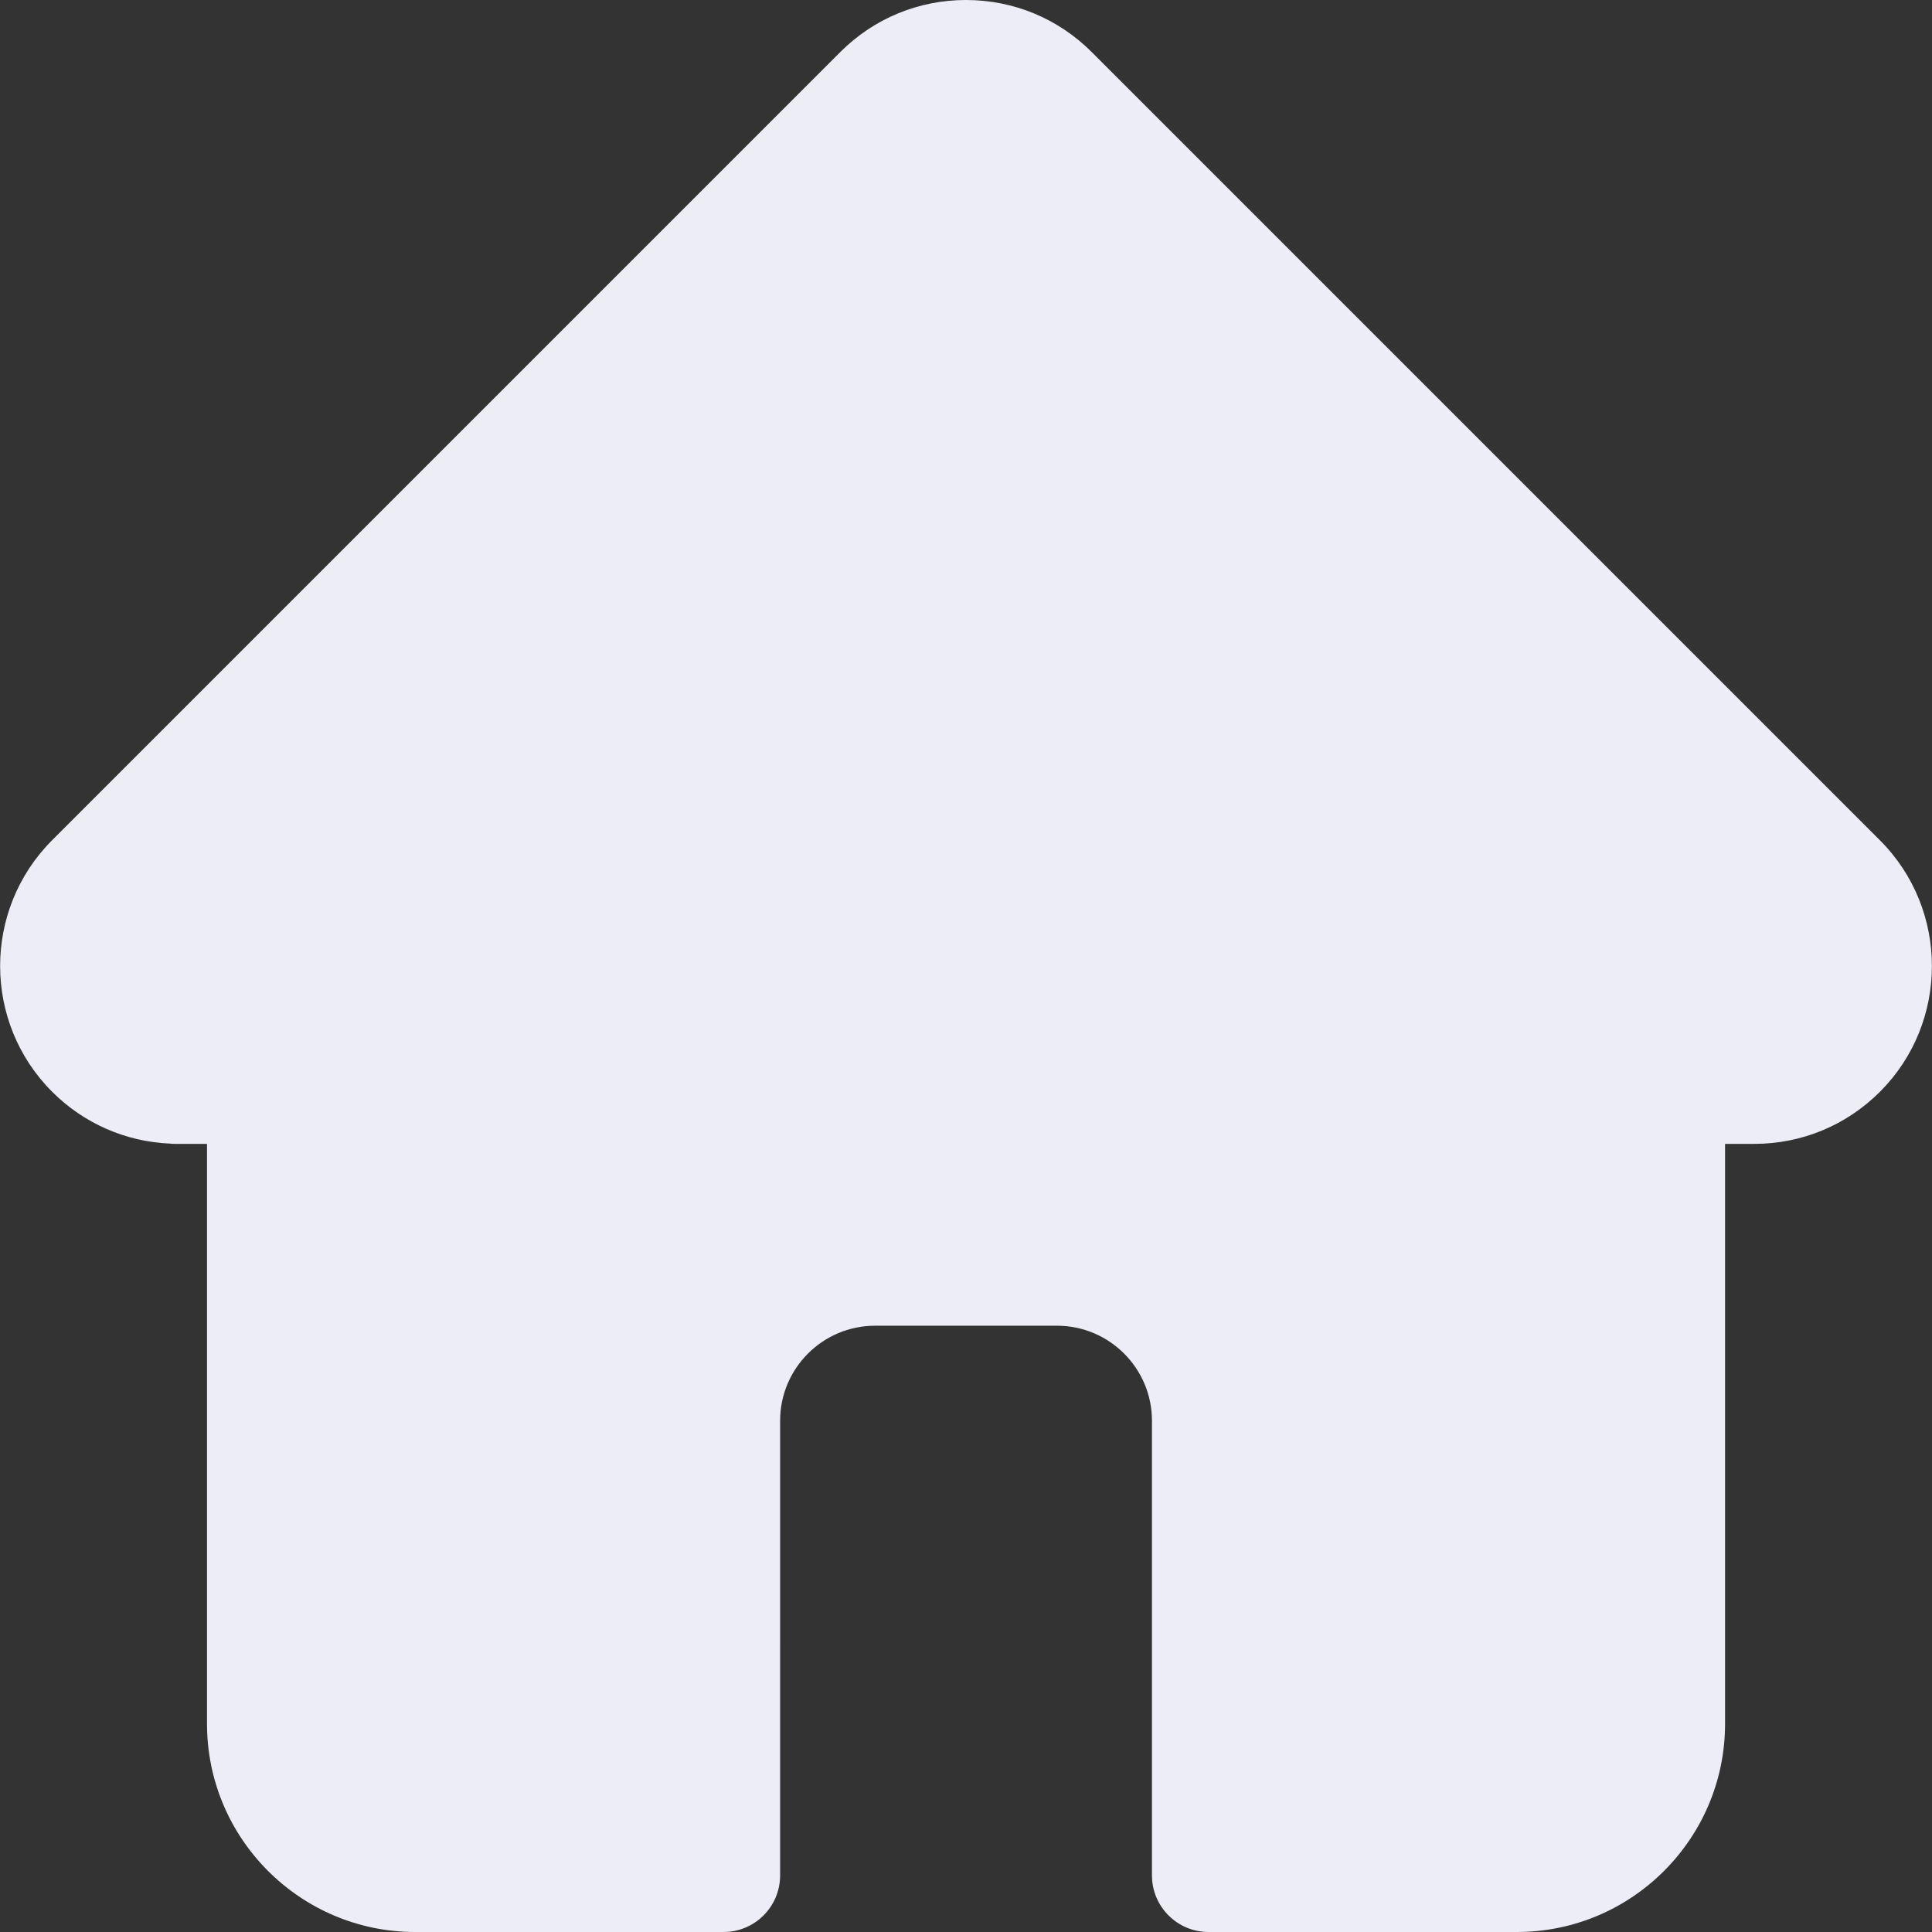 <?xml version="1.0" encoding="utf-8"?>
<!-- Generator: Adobe Illustrator 26.2.0, SVG Export Plug-In . SVG Version: 6.00 Build 0)  -->
<svg version="1.0" id="Calque_1" xmlns="http://www.w3.org/2000/svg" xmlns:xlink="http://www.w3.org/1999/xlink" x="0px" y="0px"
	 viewBox="0 0 512 512" style="enable-background:new 0 0 512 512;" xml:space="preserve">
<rect x="0" y="0" width="512" height="512" fill="#333333" stroke="none"/>
<path style="fill:#ecedf6;" d="M498.22,222.7c-0.01-0.01-0.02-0.02-0.04-0.04L289.33,13.81C280.43,4.91,268.59,0,256,0
	c-12.59,0-24.43,4.9-33.33,13.81L13.93,222.55c-0.07,0.07-0.14,0.14-0.21,0.21c-18.28,18.39-18.25,48.22,0.09,66.56
	c8.38,8.38,19.45,13.24,31.28,13.75c0.48,0.05,0.96,0.07,1.45,0.07h8.32v153.7c0,30.41,24.75,55.16,55.17,55.16h81.71
	c8.28,0,15-6.71,15-15V376.5c0-13.88,11.29-25.17,25.17-25.17h48.2c13.88,0,25.17,11.29,25.17,25.17V497c0,8.29,6.71,15,15,15h81.71
	c30.42,0,55.17-24.75,55.17-55.16v-153.7h7.72c12.59,0,24.42-4.9,33.33-13.81C516.56,270.96,516.57,241.08,498.22,222.7z"/>
</svg>

